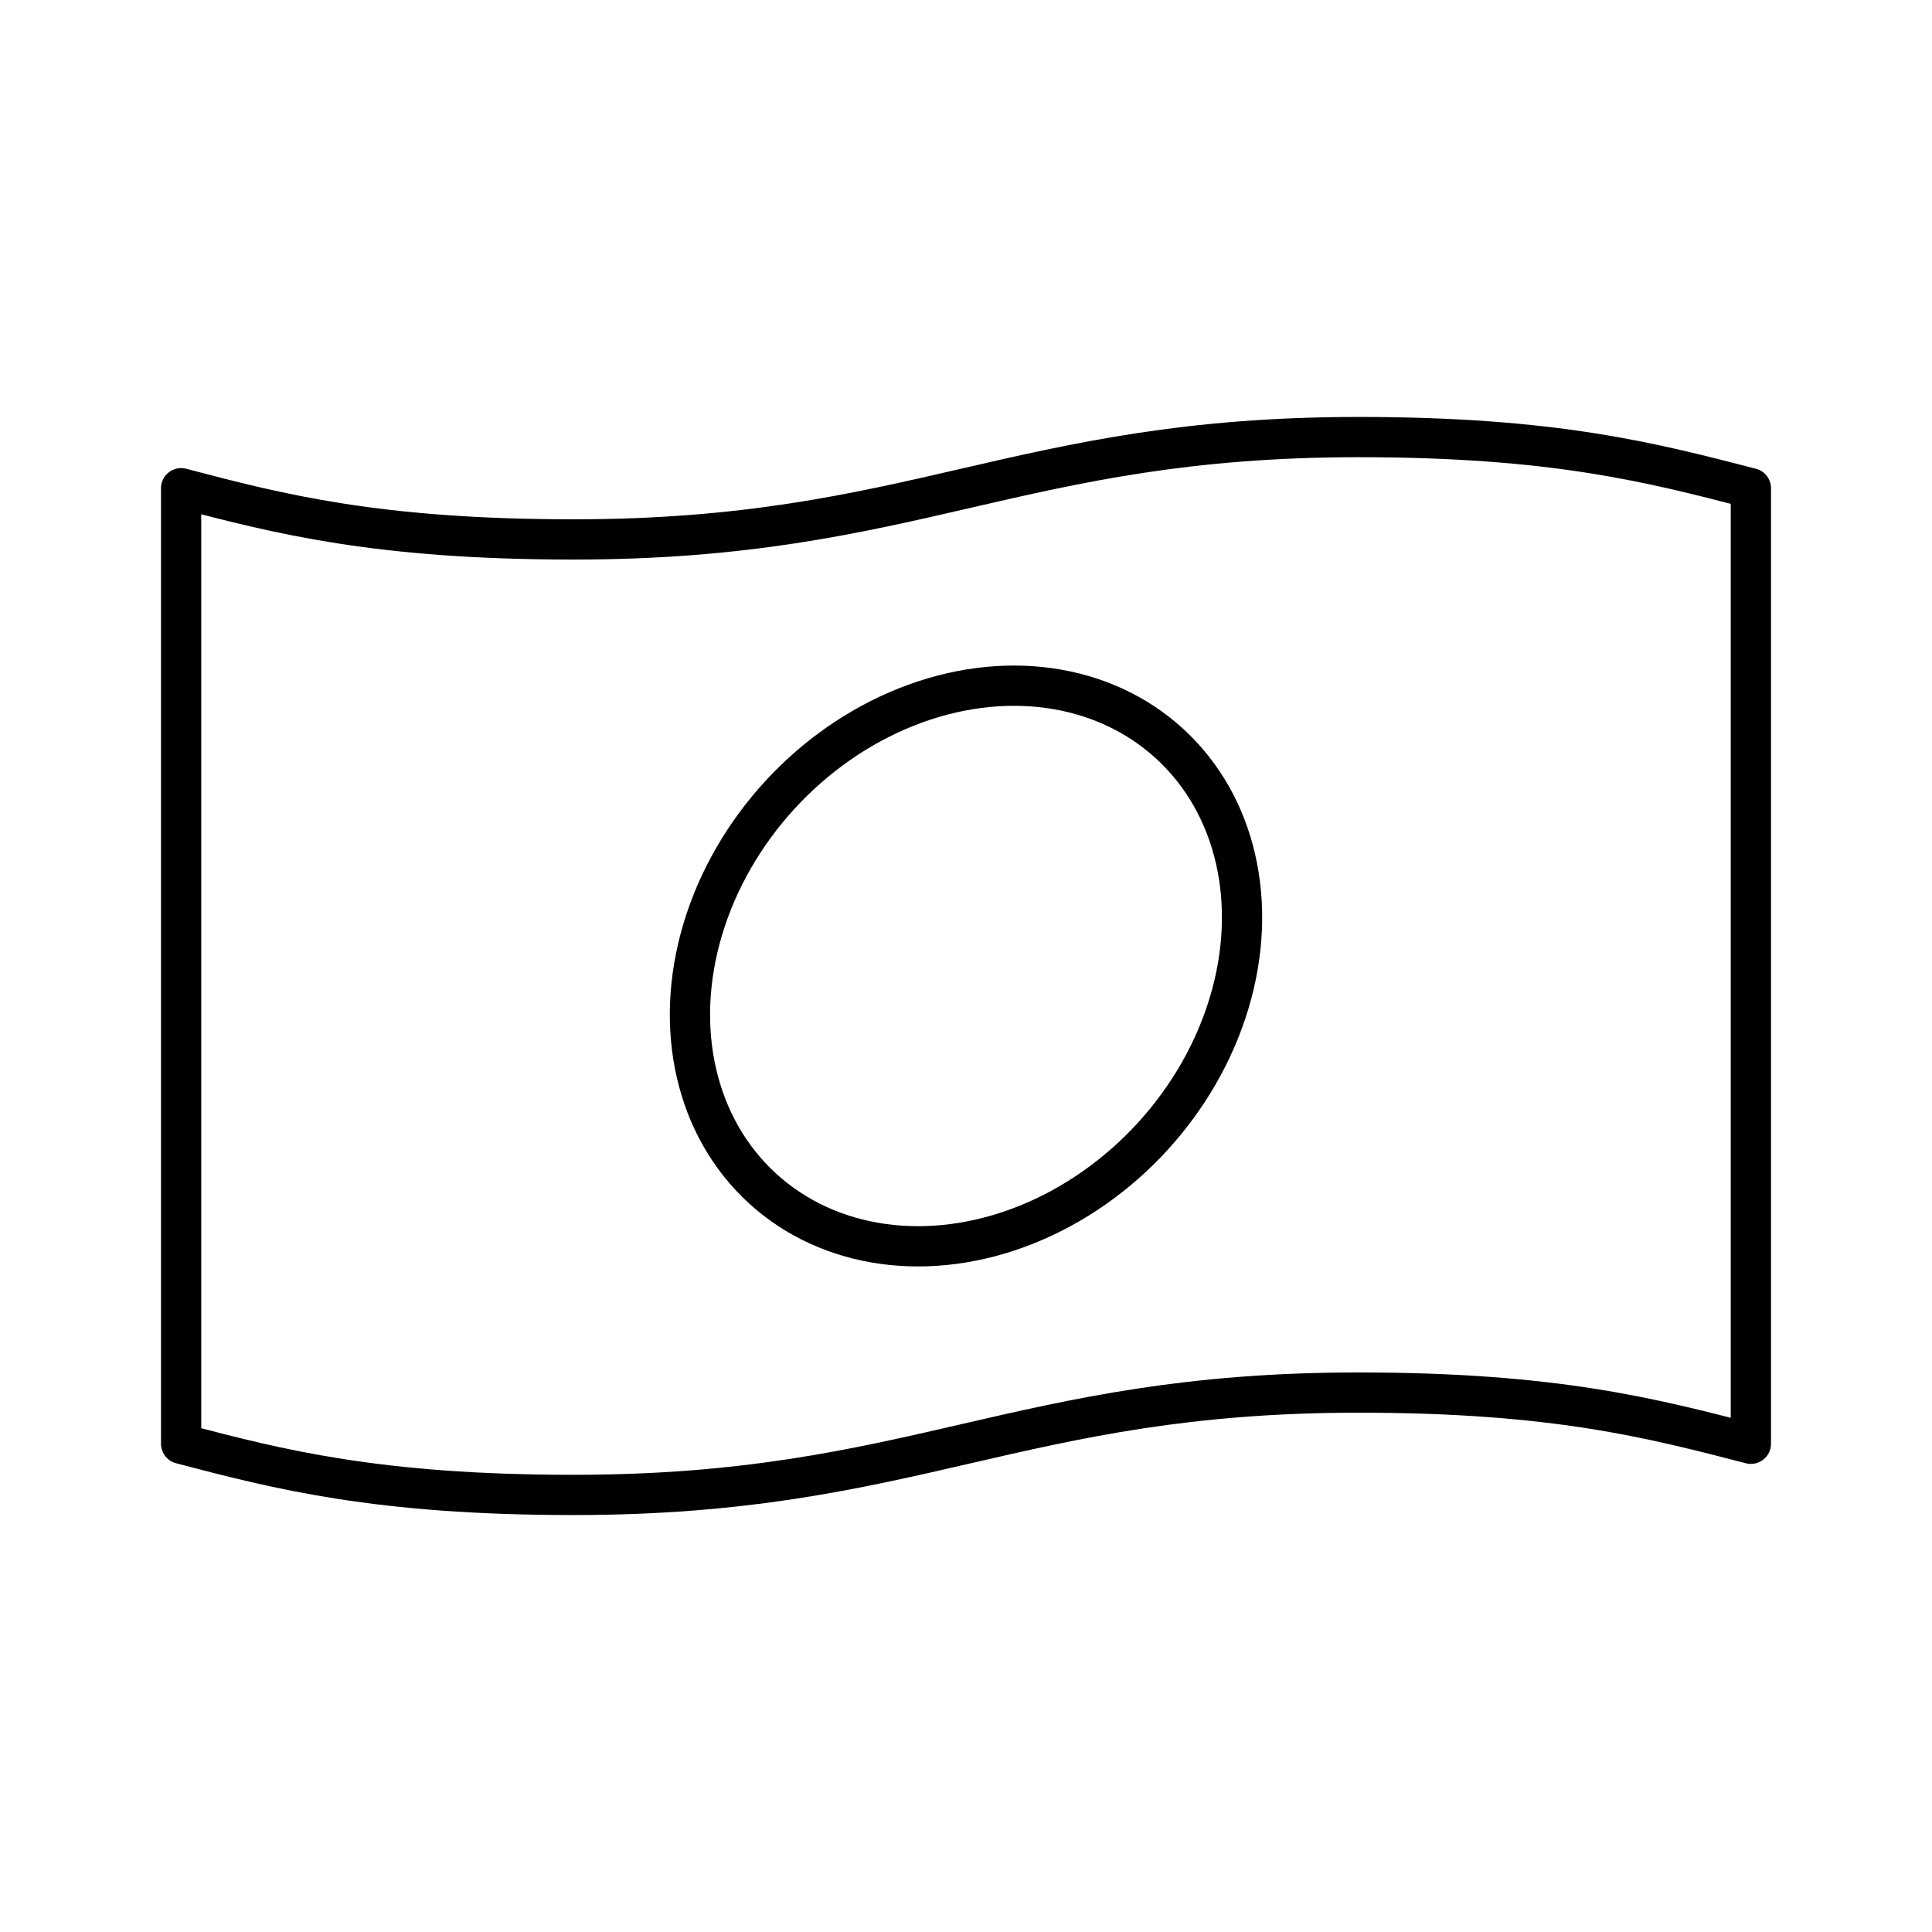 <svg xmlns="http://www.w3.org/2000/svg" width="3em" height="3em" viewBox="0 0 48 48"><ellipse cx="24" cy="24" fill="none" stroke="currentColor" stroke-linecap="round" stroke-linejoin="round" rx="7.49" ry="6.28" transform="rotate(-47.519 24 24)"/><path fill="none" stroke="currentColor" stroke-linecap="round" stroke-linejoin="round" d="M43.5 12.13v23.74c-2.459-.636-4.875-1.272-9.75-1.272c-8.478 0-11.022 2.543-19.5 2.543c-4.875 0-7.334-.636-9.75-1.271V12.13c2.416.636 4.875 1.272 9.75 1.272c8.478 0 11.022-2.543 19.5-2.543c4.875 0 7.291.636 9.75 1.271"/></svg>